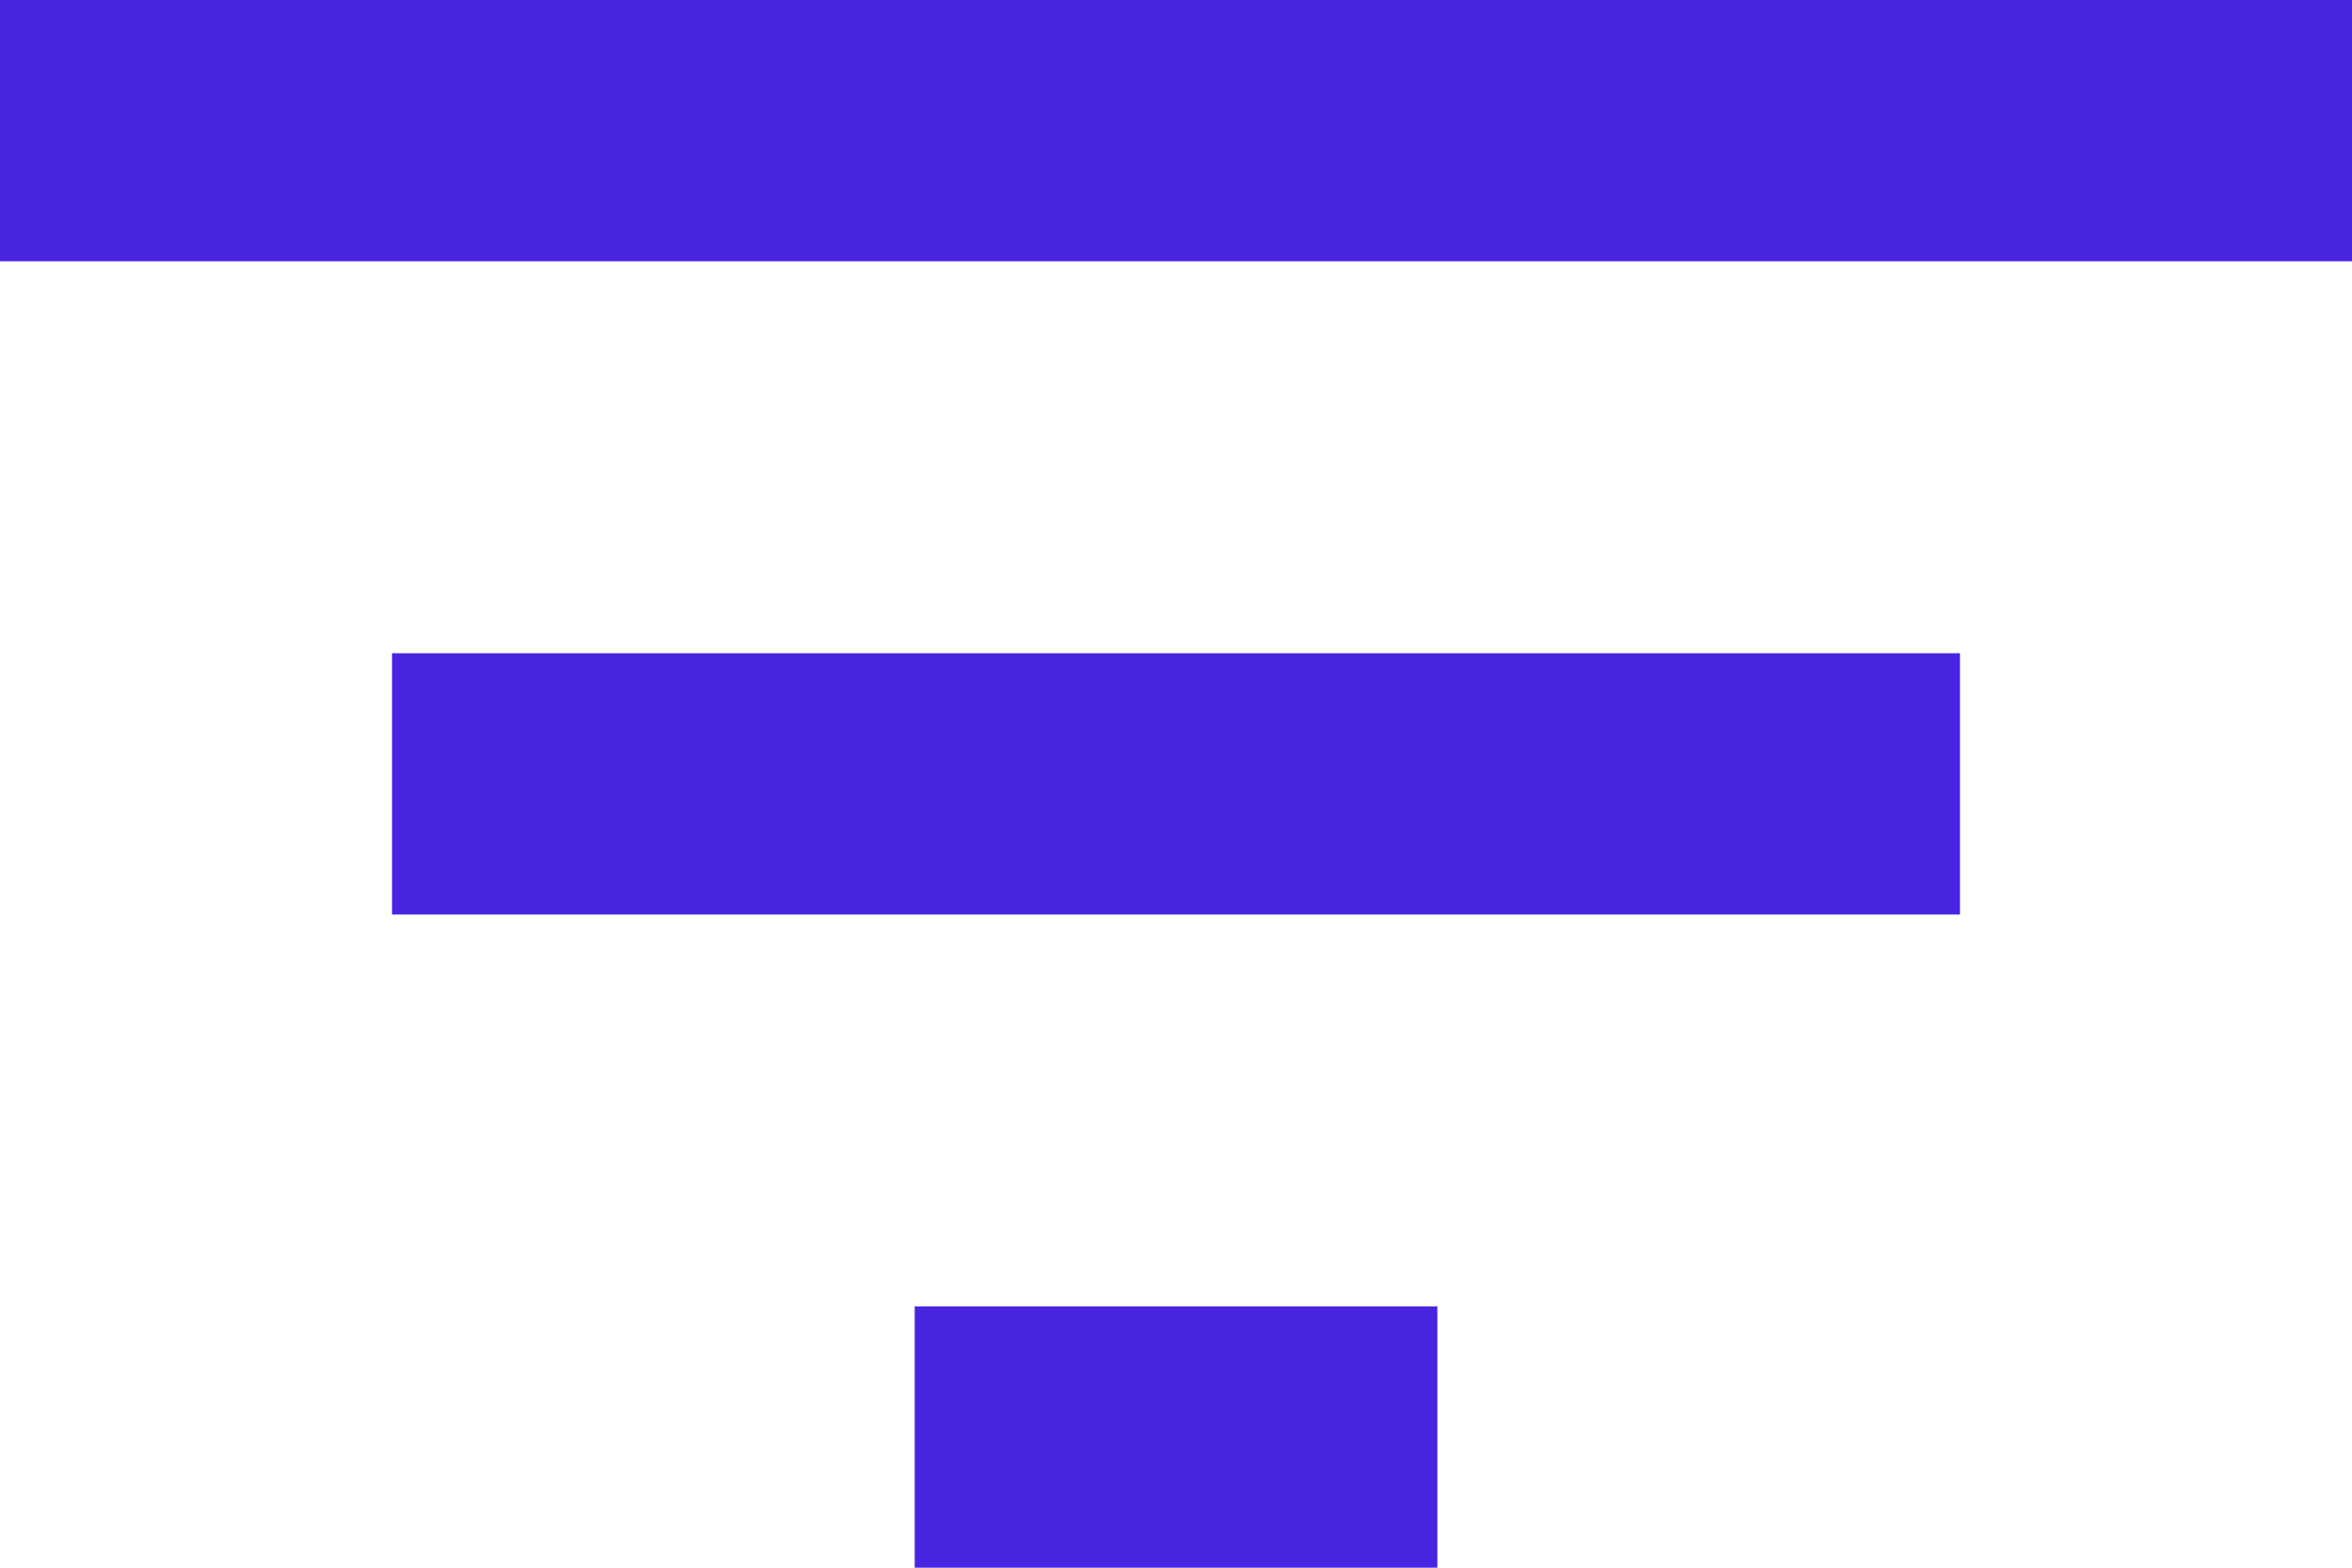 <svg xmlns="http://www.w3.org/2000/svg" xmlns:xlink="http://www.w3.org/1999/xlink" width="31" height="20.667" viewBox="0 0 31 20.667">
  <defs>
    <clipPath id="clip-path">
      <rect width="31" height="20.667" fill="none"/>
    </clipPath>
  </defs>
  <g id="filter-results-button" clip-path="url(#clip-path)">
    <g id="filter-results-button-2" data-name="filter-results-button" transform="translate(0 -76.5)">
      <g id="filter" transform="translate(0 76.5)">
        <path id="Path_57" data-name="Path 57" d="M12.056,97.167h6.889V93.722H12.056ZM0,76.5v3.444H31V76.5ZM5.167,88.556H25.833V85.111H5.167Z" transform="translate(0 -76.5)" fill="#4925e1"/>
      </g>
    </g>
  </g>
</svg>
